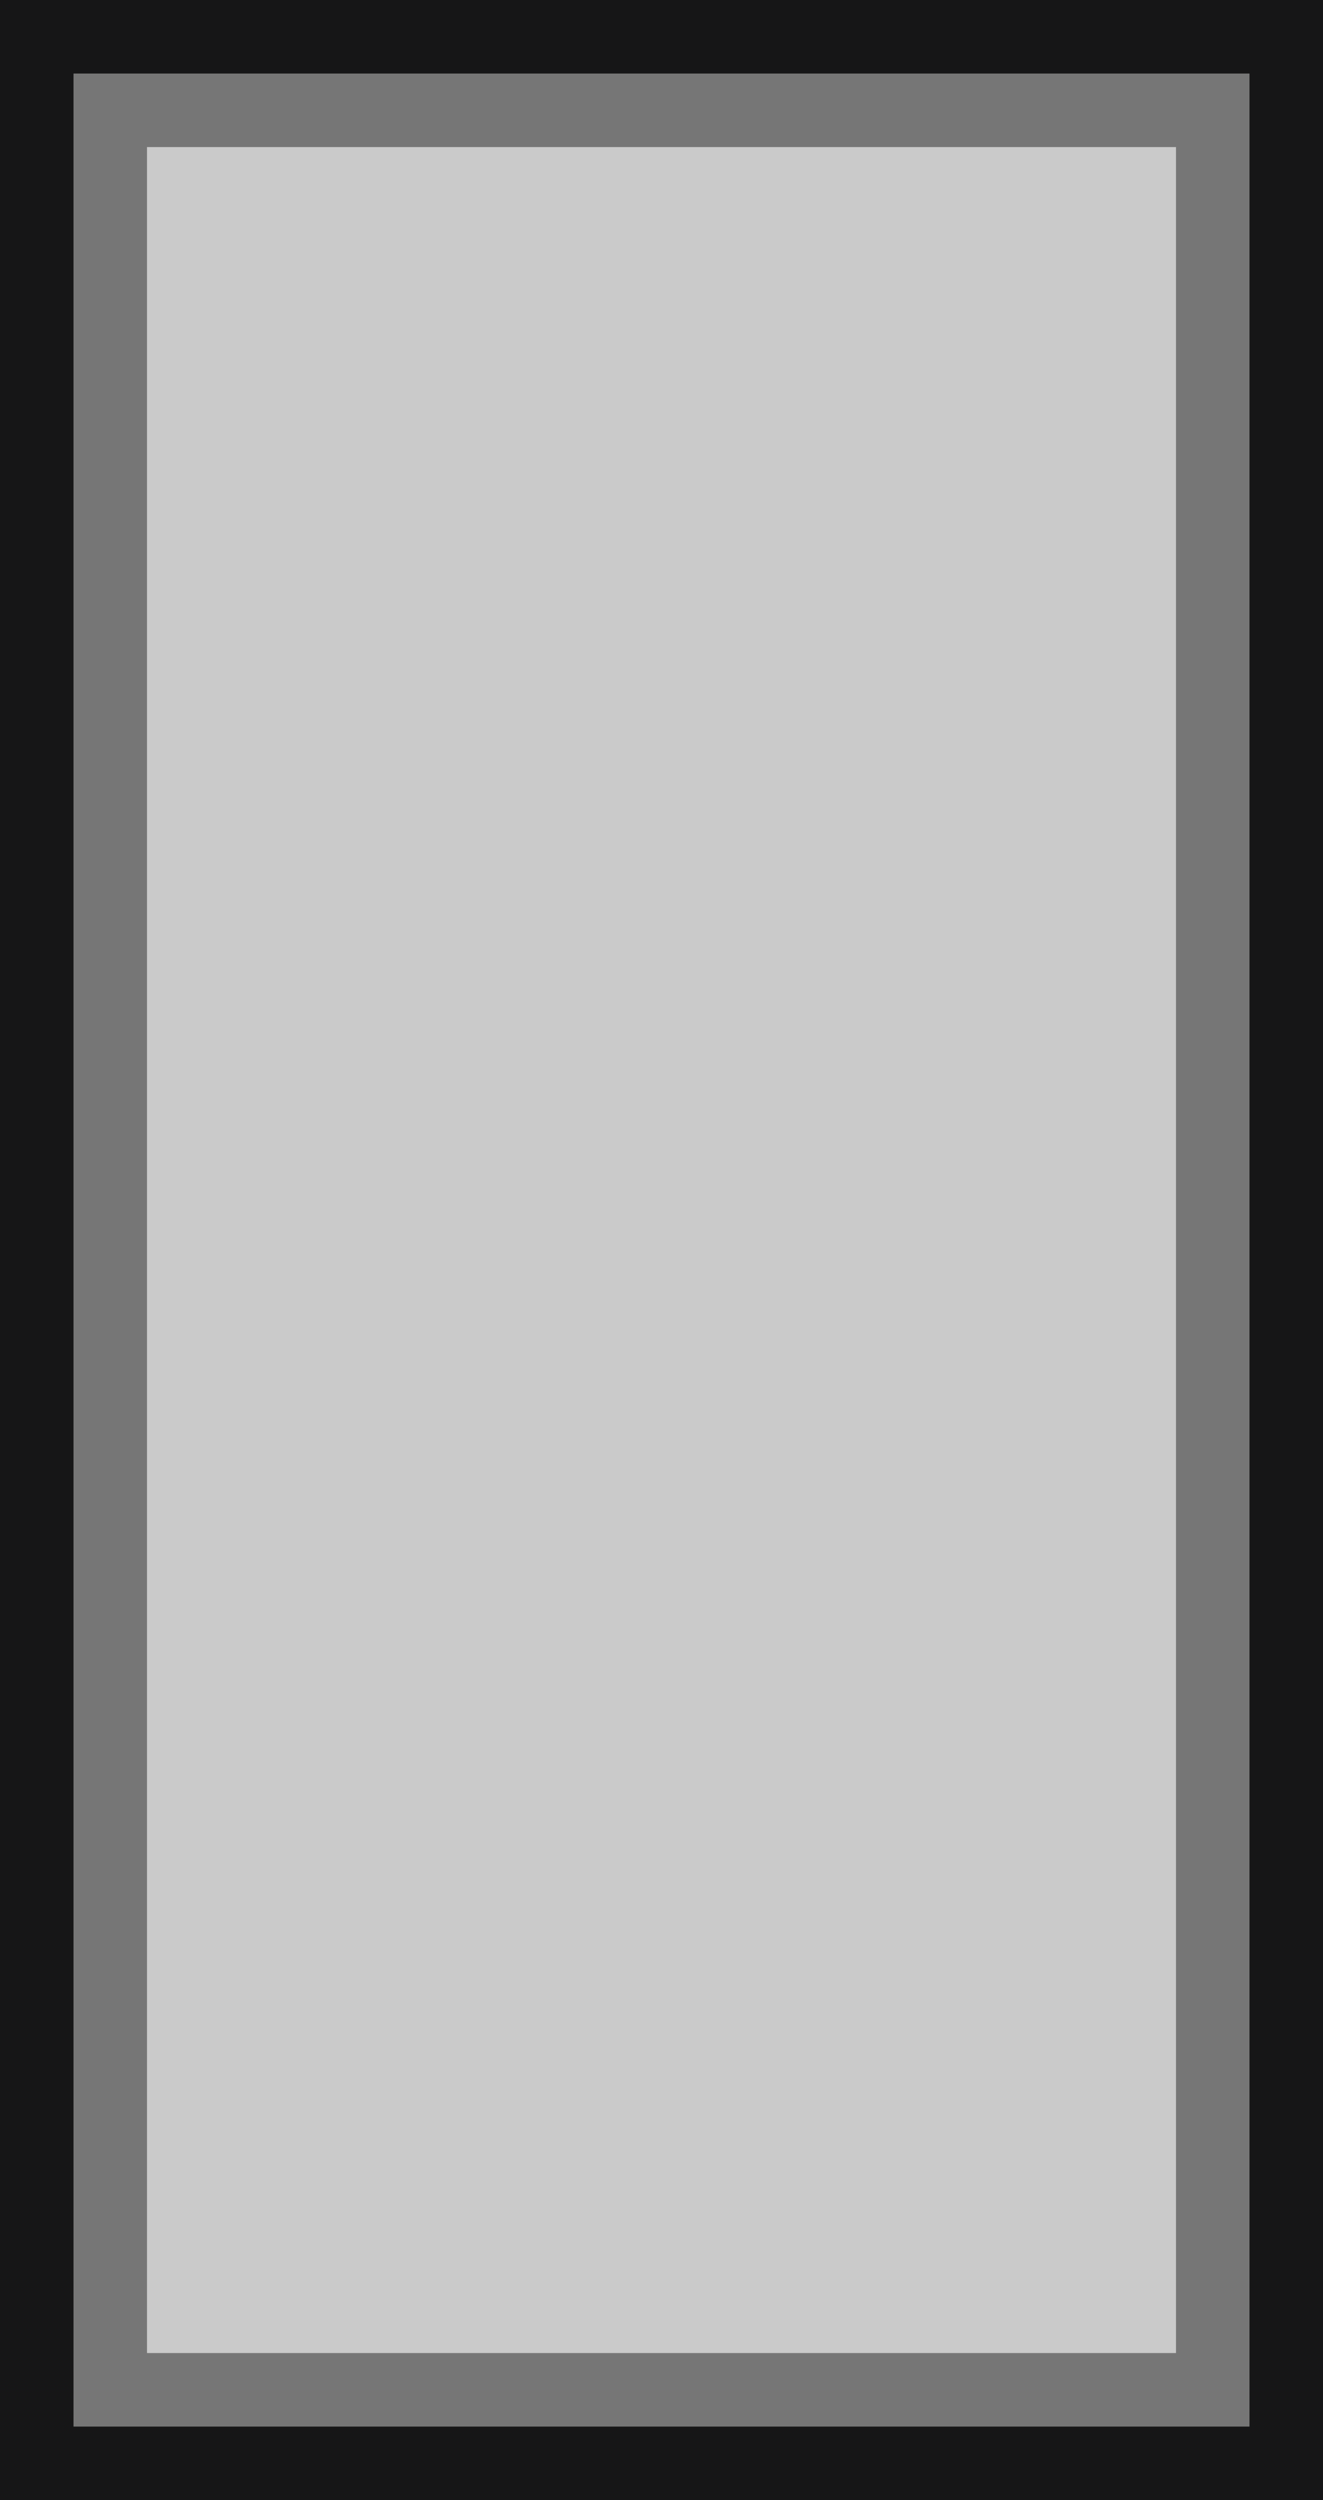 <?xml version="1.0" encoding="UTF-8" standalone="no"?>
<svg
     version="1.1"
     id="Layer_1"
     x="0px"
     y="0px"
     width="675"
     height="1275"
     viewBox="0 0 675 1275"
     enable-background="new 0 0 162 306"
     xml:space="preserve"
     sodipodi:docname="DominoTile.svg"
     inkscape:version="1.4 (e7c3feb1, 2024-10-09)"
     xmlns:inkscape="http://www.inkscape.org/namespaces/inkscape"
     xmlns:sodipodi="http://sodipodi.sourceforge.net/DTD/sodipodi-0.dtd"
     xmlns="http://www.w3.org/2000/svg"
     xmlns:svg="http://www.w3.org/2000/svg"><defs
         id="defs181">






































</defs><sodipodi:namedview
         id="namedview181"
         pagecolor="#505050"
         bordercolor="#eeeeee"
         borderopacity="1"
         inkscape:showpageshadow="0"
         inkscape:pageopacity="0"
         inkscape:pagecheckerboard="0"
         inkscape:deskcolor="#d1d1d1"
         inkscape:zoom="0.70588235"
         inkscape:cx="495.83333"
         inkscape:cy="527"
         inkscape:window-width="1872"
         inkscape:window-height="1027"
         inkscape:window-x="62"
         inkscape:window-y="25"
         inkscape:window-maximized="1"
         inkscape:current-layer="Layer_1" /><rect
         fill="#939598"
         width="675"
         height="1275"
         id="rect1"
         x="0"
         y="0"
         style="stroke-width:4.167;fill:#161617;fill-opacity:1" /><rect
         x="37.5"
         y="37.5"
         fill="#ffffff"
         stroke="#ed2224"
         stroke-miterlimit="10"
         width="600"
         height="1200"
         id="clipping"
         style="stroke-width:4.167;fill:#767676;fill-opacity:1;stroke:none" /><rect
         x="75"
         y="75"
         fill="none"
         stroke="#2da6de"
         stroke-width="4.86"
         stroke-dasharray="1.732"
         width="525"
         height="1125"
         id="rect180"
         style="fill:#cacaca;fill-opacity:1;stroke:none" /></svg>
